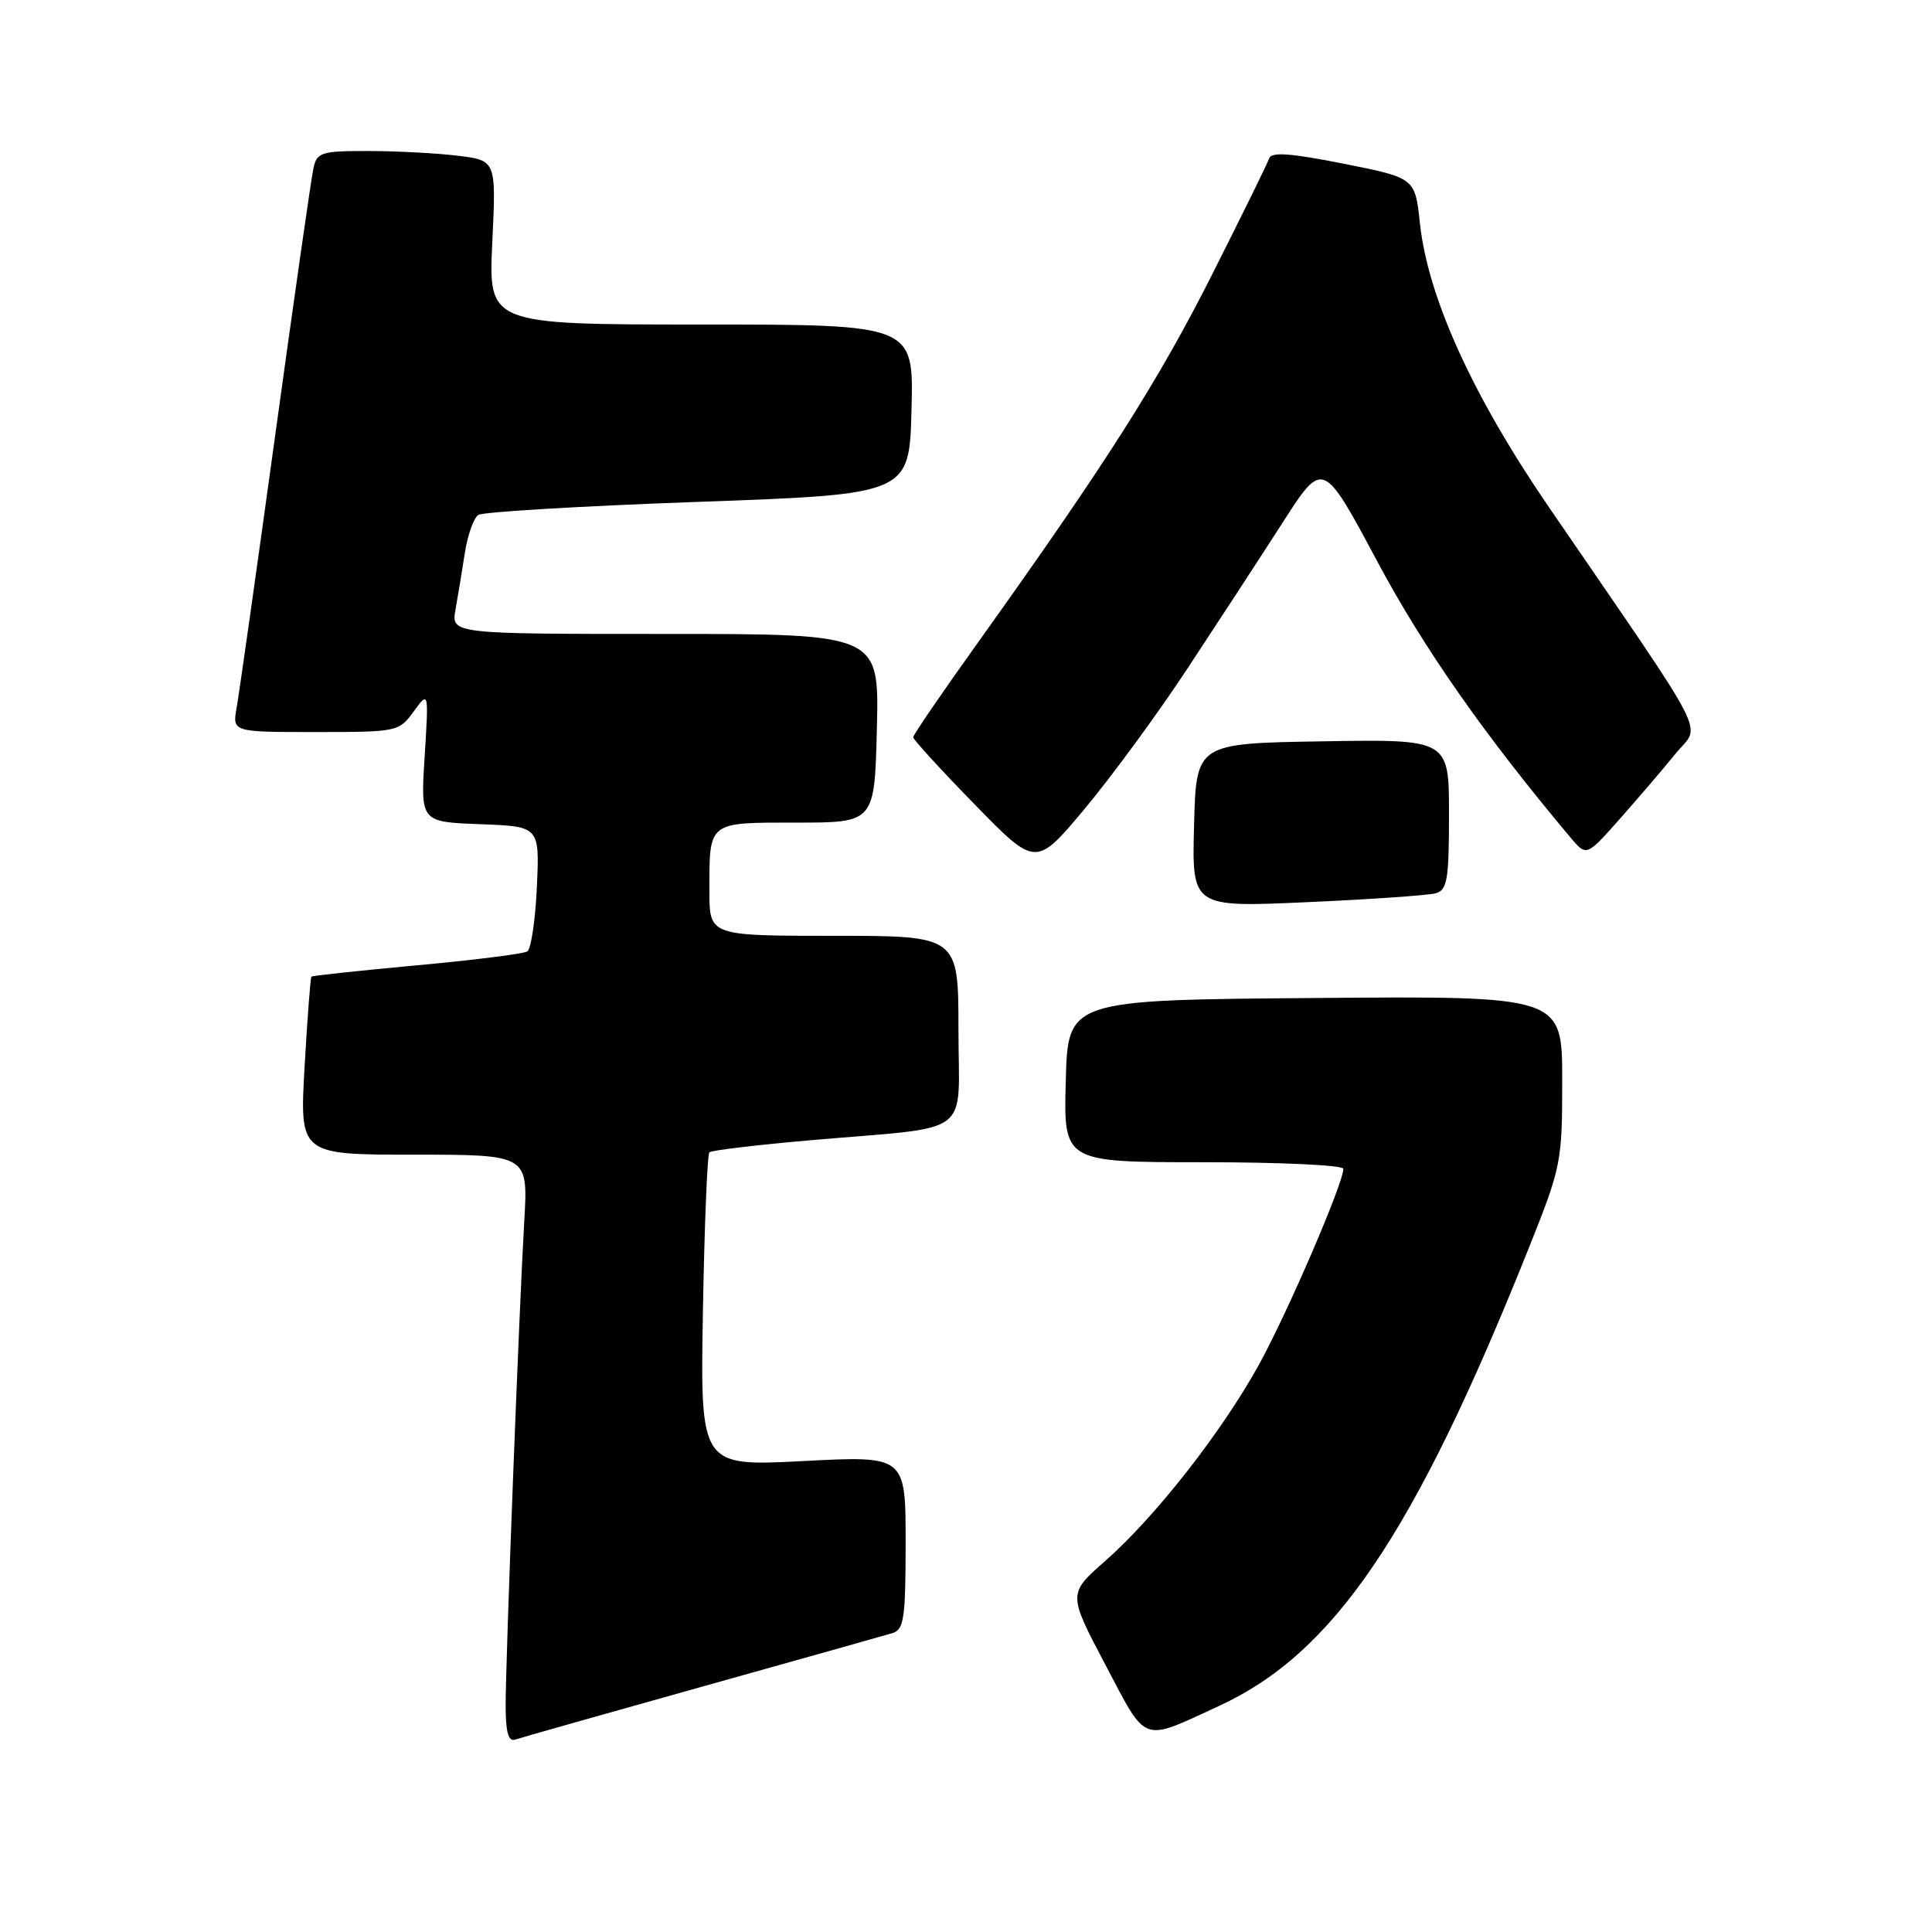 <?xml version="1.0" encoding="UTF-8" standalone="no"?>
<!DOCTYPE svg PUBLIC "-//W3C//DTD SVG 1.1//EN" "http://www.w3.org/Graphics/SVG/1.1/DTD/svg11.dtd" >
<svg xmlns="http://www.w3.org/2000/svg" xmlns:xlink="http://www.w3.org/1999/xlink" version="1.1" viewBox="0 0 256 256">
 <g >
 <path fill="currentColor"
d=" M 93.00 223.50 C 105.93 219.88 117.29 216.69 118.25 216.40 C 119.78 215.93 120.00 214.45 120.00 204.38 C 120.00 192.89 120.00 192.89 106.39 193.60 C 92.79 194.30 92.79 194.30 93.14 173.73 C 93.34 162.42 93.72 152.95 94.00 152.69 C 94.28 152.42 100.35 151.70 107.50 151.08 C 129.30 149.18 127.00 150.90 127.00 136.45 C 127.00 124.00 127.00 124.00 110.50 124.00 C 94.00 124.00 94.00 124.00 94.00 118.08 C 94.00 108.77 93.71 109.00 105.55 109.00 C 115.89 109.00 115.89 109.00 116.19 96.50 C 116.50 84.00 116.50 84.00 88.14 84.00 C 59.78 84.00 59.78 84.00 60.36 80.75 C 60.68 78.96 61.24 75.58 61.60 73.23 C 61.97 70.88 62.77 68.63 63.38 68.23 C 64.00 67.83 77.10 67.05 92.50 66.50 C 120.50 65.50 120.50 65.50 120.78 54.25 C 121.07 43.00 121.07 43.00 92.89 43.00 C 64.72 43.00 64.72 43.00 65.23 32.12 C 65.75 21.25 65.75 21.25 60.62 20.63 C 57.81 20.29 52.47 20.01 48.77 20.01 C 42.60 20.00 42.00 20.19 41.54 22.25 C 41.26 23.49 38.99 39.35 36.49 57.50 C 33.99 75.65 31.68 91.96 31.36 93.75 C 30.78 97.00 30.78 97.00 41.81 97.00 C 52.66 97.00 52.86 96.96 54.82 94.27 C 56.81 91.54 56.81 91.54 56.27 100.23 C 55.72 108.91 55.72 108.91 63.61 109.21 C 71.50 109.50 71.50 109.50 71.14 117.50 C 70.94 121.90 70.37 125.76 69.87 126.07 C 69.36 126.39 62.78 127.22 55.23 127.91 C 47.68 128.61 41.39 129.28 41.26 129.41 C 41.14 129.53 40.73 134.89 40.36 141.32 C 39.70 153.00 39.70 153.00 54.84 153.00 C 69.98 153.00 69.98 153.00 69.47 161.75 C 68.78 173.57 67.00 219.85 67.00 226.00 C 67.00 229.51 67.36 230.81 68.25 230.51 C 68.94 230.27 80.07 227.12 93.00 223.50 Z  M 161.50 226.06 C 176.74 219.05 187.35 203.41 202.45 165.68 C 206.90 154.56 207.00 154.06 207.00 143.14 C 207.00 131.97 207.00 131.97 174.25 132.24 C 141.50 132.50 141.50 132.50 141.22 143.25 C 140.93 154.00 140.93 154.00 159.47 154.00 C 169.66 154.00 178.00 154.39 178.00 154.87 C 178.00 156.80 170.61 173.94 166.82 180.82 C 161.90 189.74 153.09 200.99 146.44 206.84 C 141.51 211.18 141.51 211.18 146.47 220.59 C 152.05 231.17 151.12 230.84 161.50 226.06 Z  M 190.25 118.36 C 191.77 117.93 192.00 116.54 192.00 107.91 C 192.00 97.95 192.00 97.95 175.25 98.23 C 158.50 98.50 158.50 98.50 158.22 109.36 C 157.93 120.23 157.93 120.23 173.22 119.54 C 181.62 119.17 189.29 118.63 190.25 118.36 Z  M 157.40 88.50 C 161.39 82.45 167.05 73.77 169.98 69.21 C 175.30 60.93 175.30 60.93 182.48 74.36 C 188.65 85.91 196.68 97.38 208.12 111.00 C 210.22 113.49 210.22 113.49 214.64 108.50 C 217.07 105.75 220.41 101.85 222.05 99.83 C 225.37 95.76 227.08 99.09 205.23 67.19 C 195.10 52.40 189.19 39.37 188.14 29.54 C 187.50 23.58 187.50 23.58 178.03 21.69 C 171.00 20.29 168.46 20.11 168.17 20.99 C 167.95 21.64 164.56 28.55 160.63 36.34 C 153.51 50.45 146.59 61.34 129.81 84.82 C 124.96 91.59 121.00 97.38 121.00 97.69 C 121.00 97.99 124.66 101.99 129.13 106.57 C 137.25 114.90 137.25 114.90 143.70 107.20 C 147.25 102.96 153.42 94.55 157.40 88.50 Z "/>
</g>
</svg>